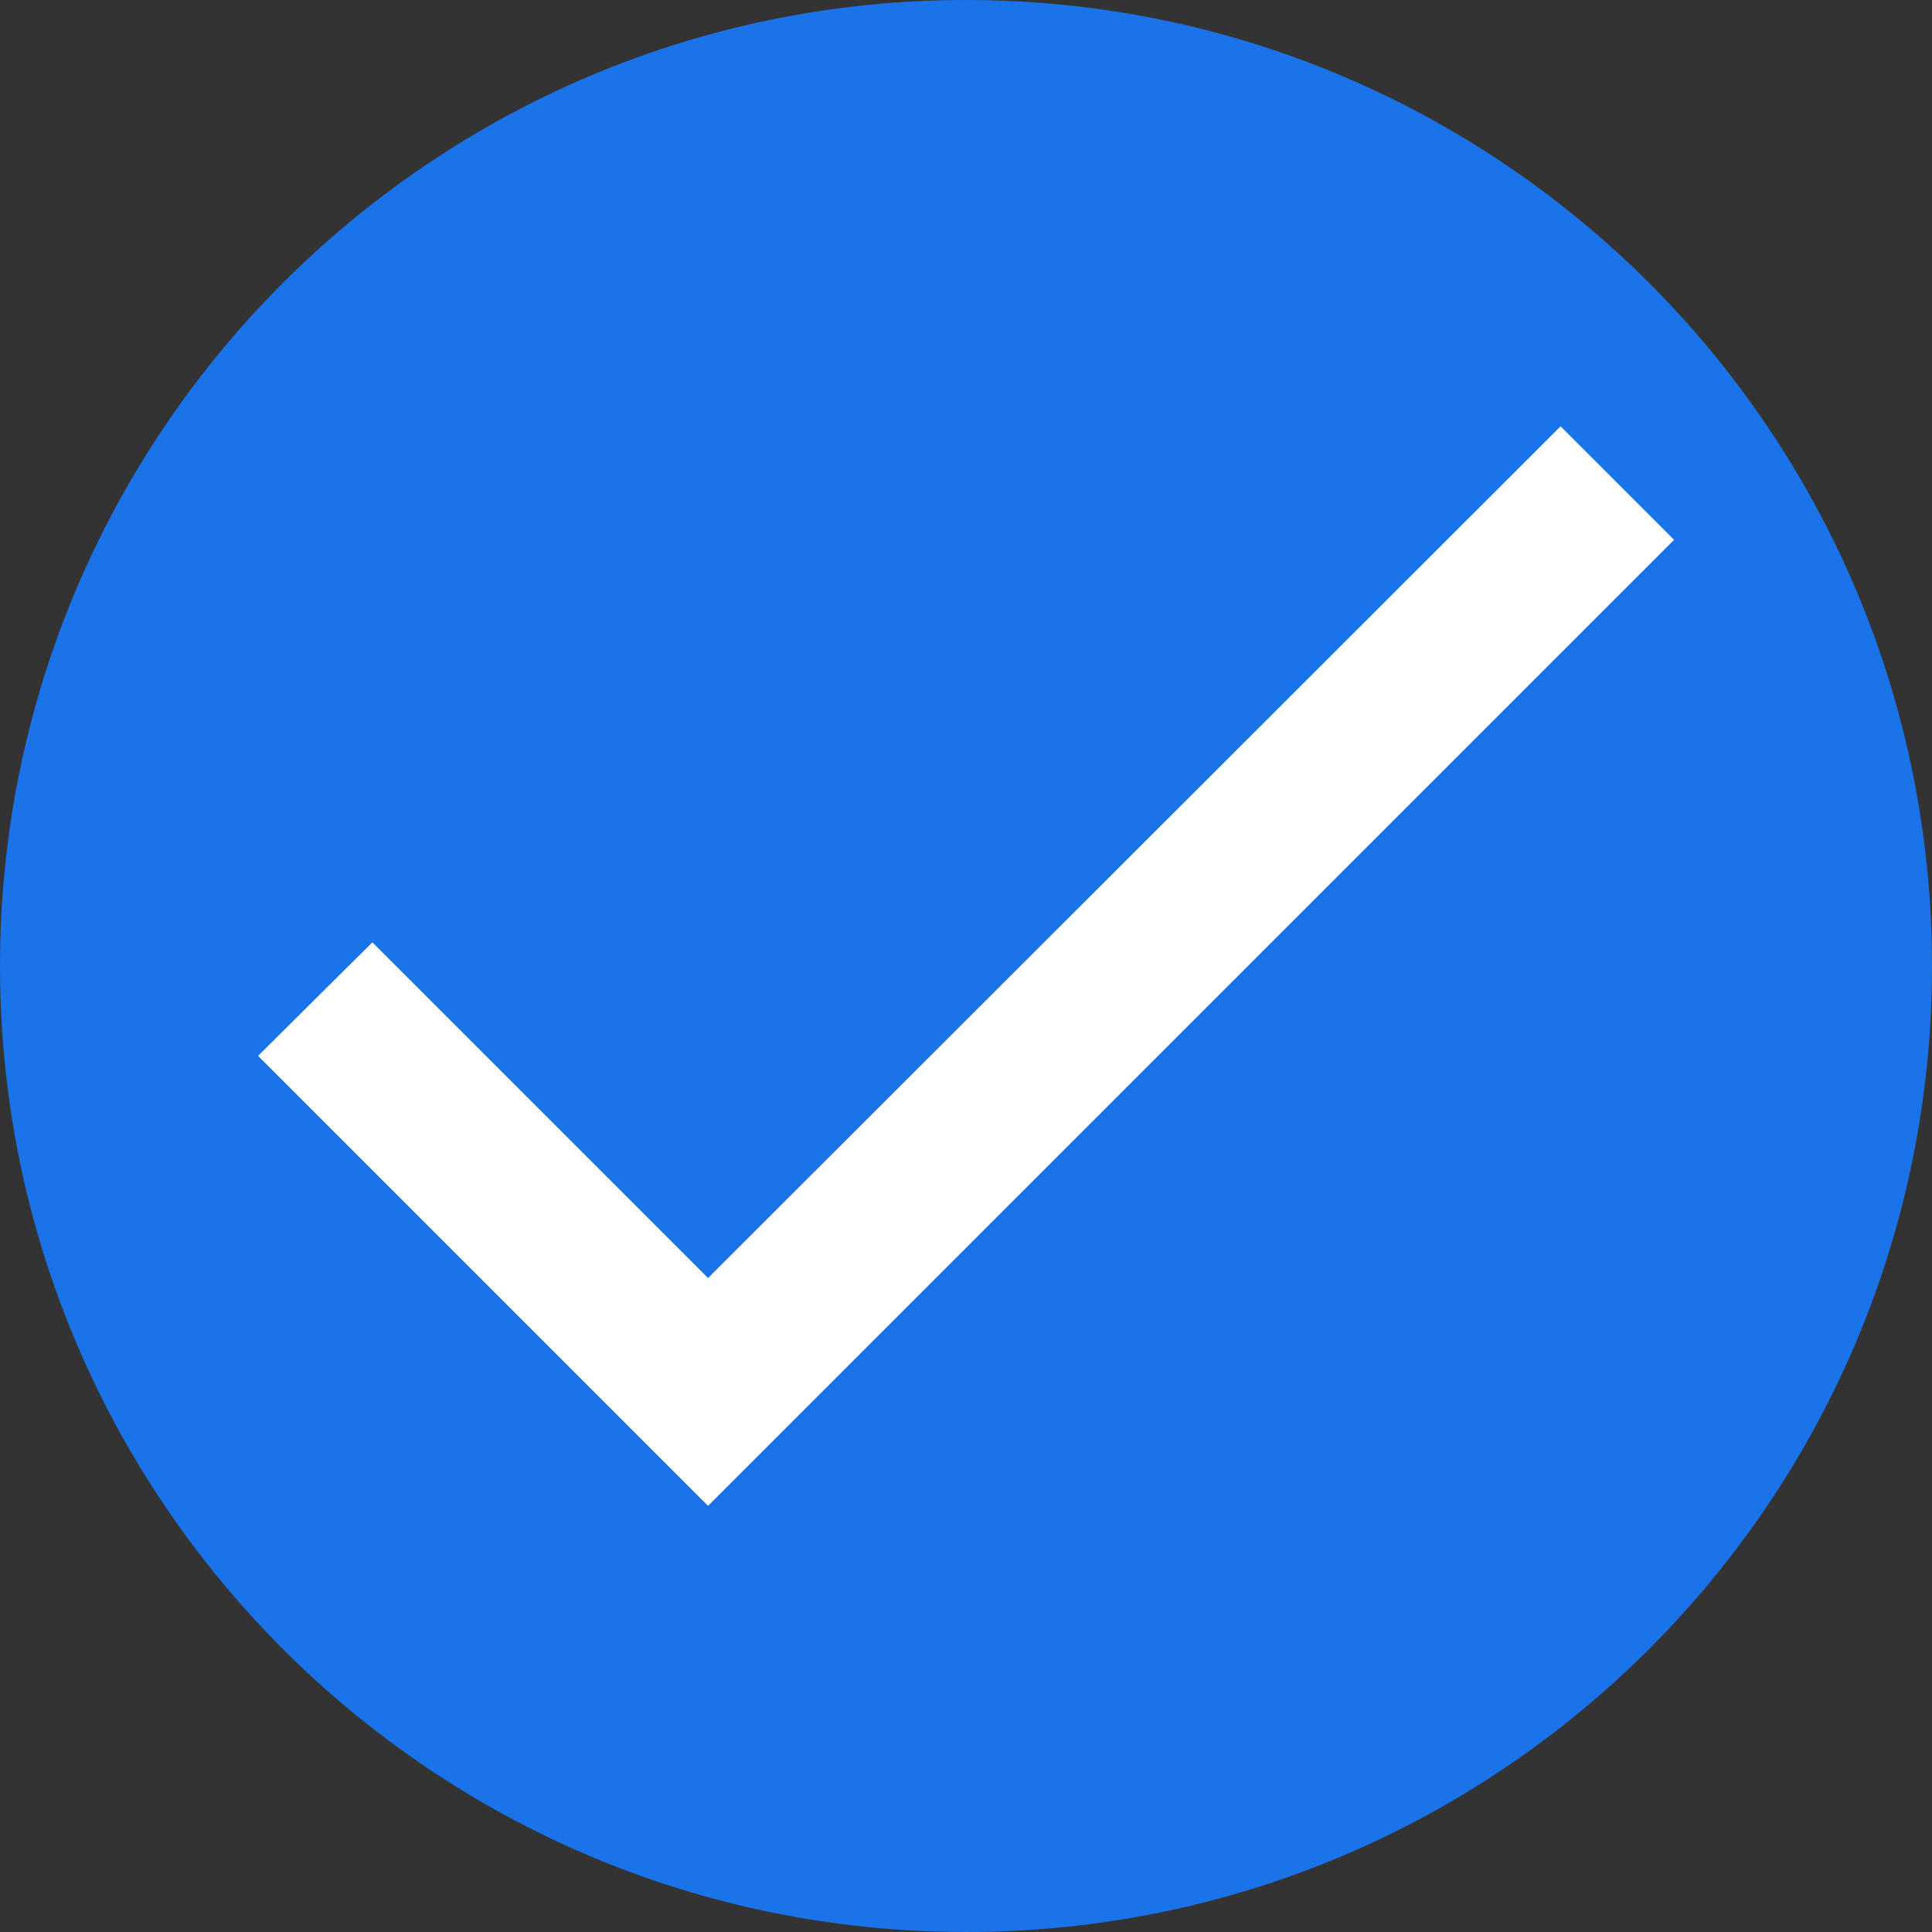 <svg width="12" height="12" viewBox="0 0 12 12" fill="none" xmlns="http://www.w3.org/2000/svg">
<rect x="0" y="0" width="12" height="12" fill="#333333" stroke="none"/>
<path d="M0 6C0 2.686 2.686 0 6 0C9.314 0 12 2.686 12 6C12 9.314 9.314 12 6 12C2.686 12 0 9.314 0 6Z" fill="#1A73E8"/>
<path d="M4.398 7.938L2.313 5.853L1.603 6.558L4.398 9.353L10.398 3.353L9.693 2.648L4.398 7.938Z" fill="white"/>
</svg>
